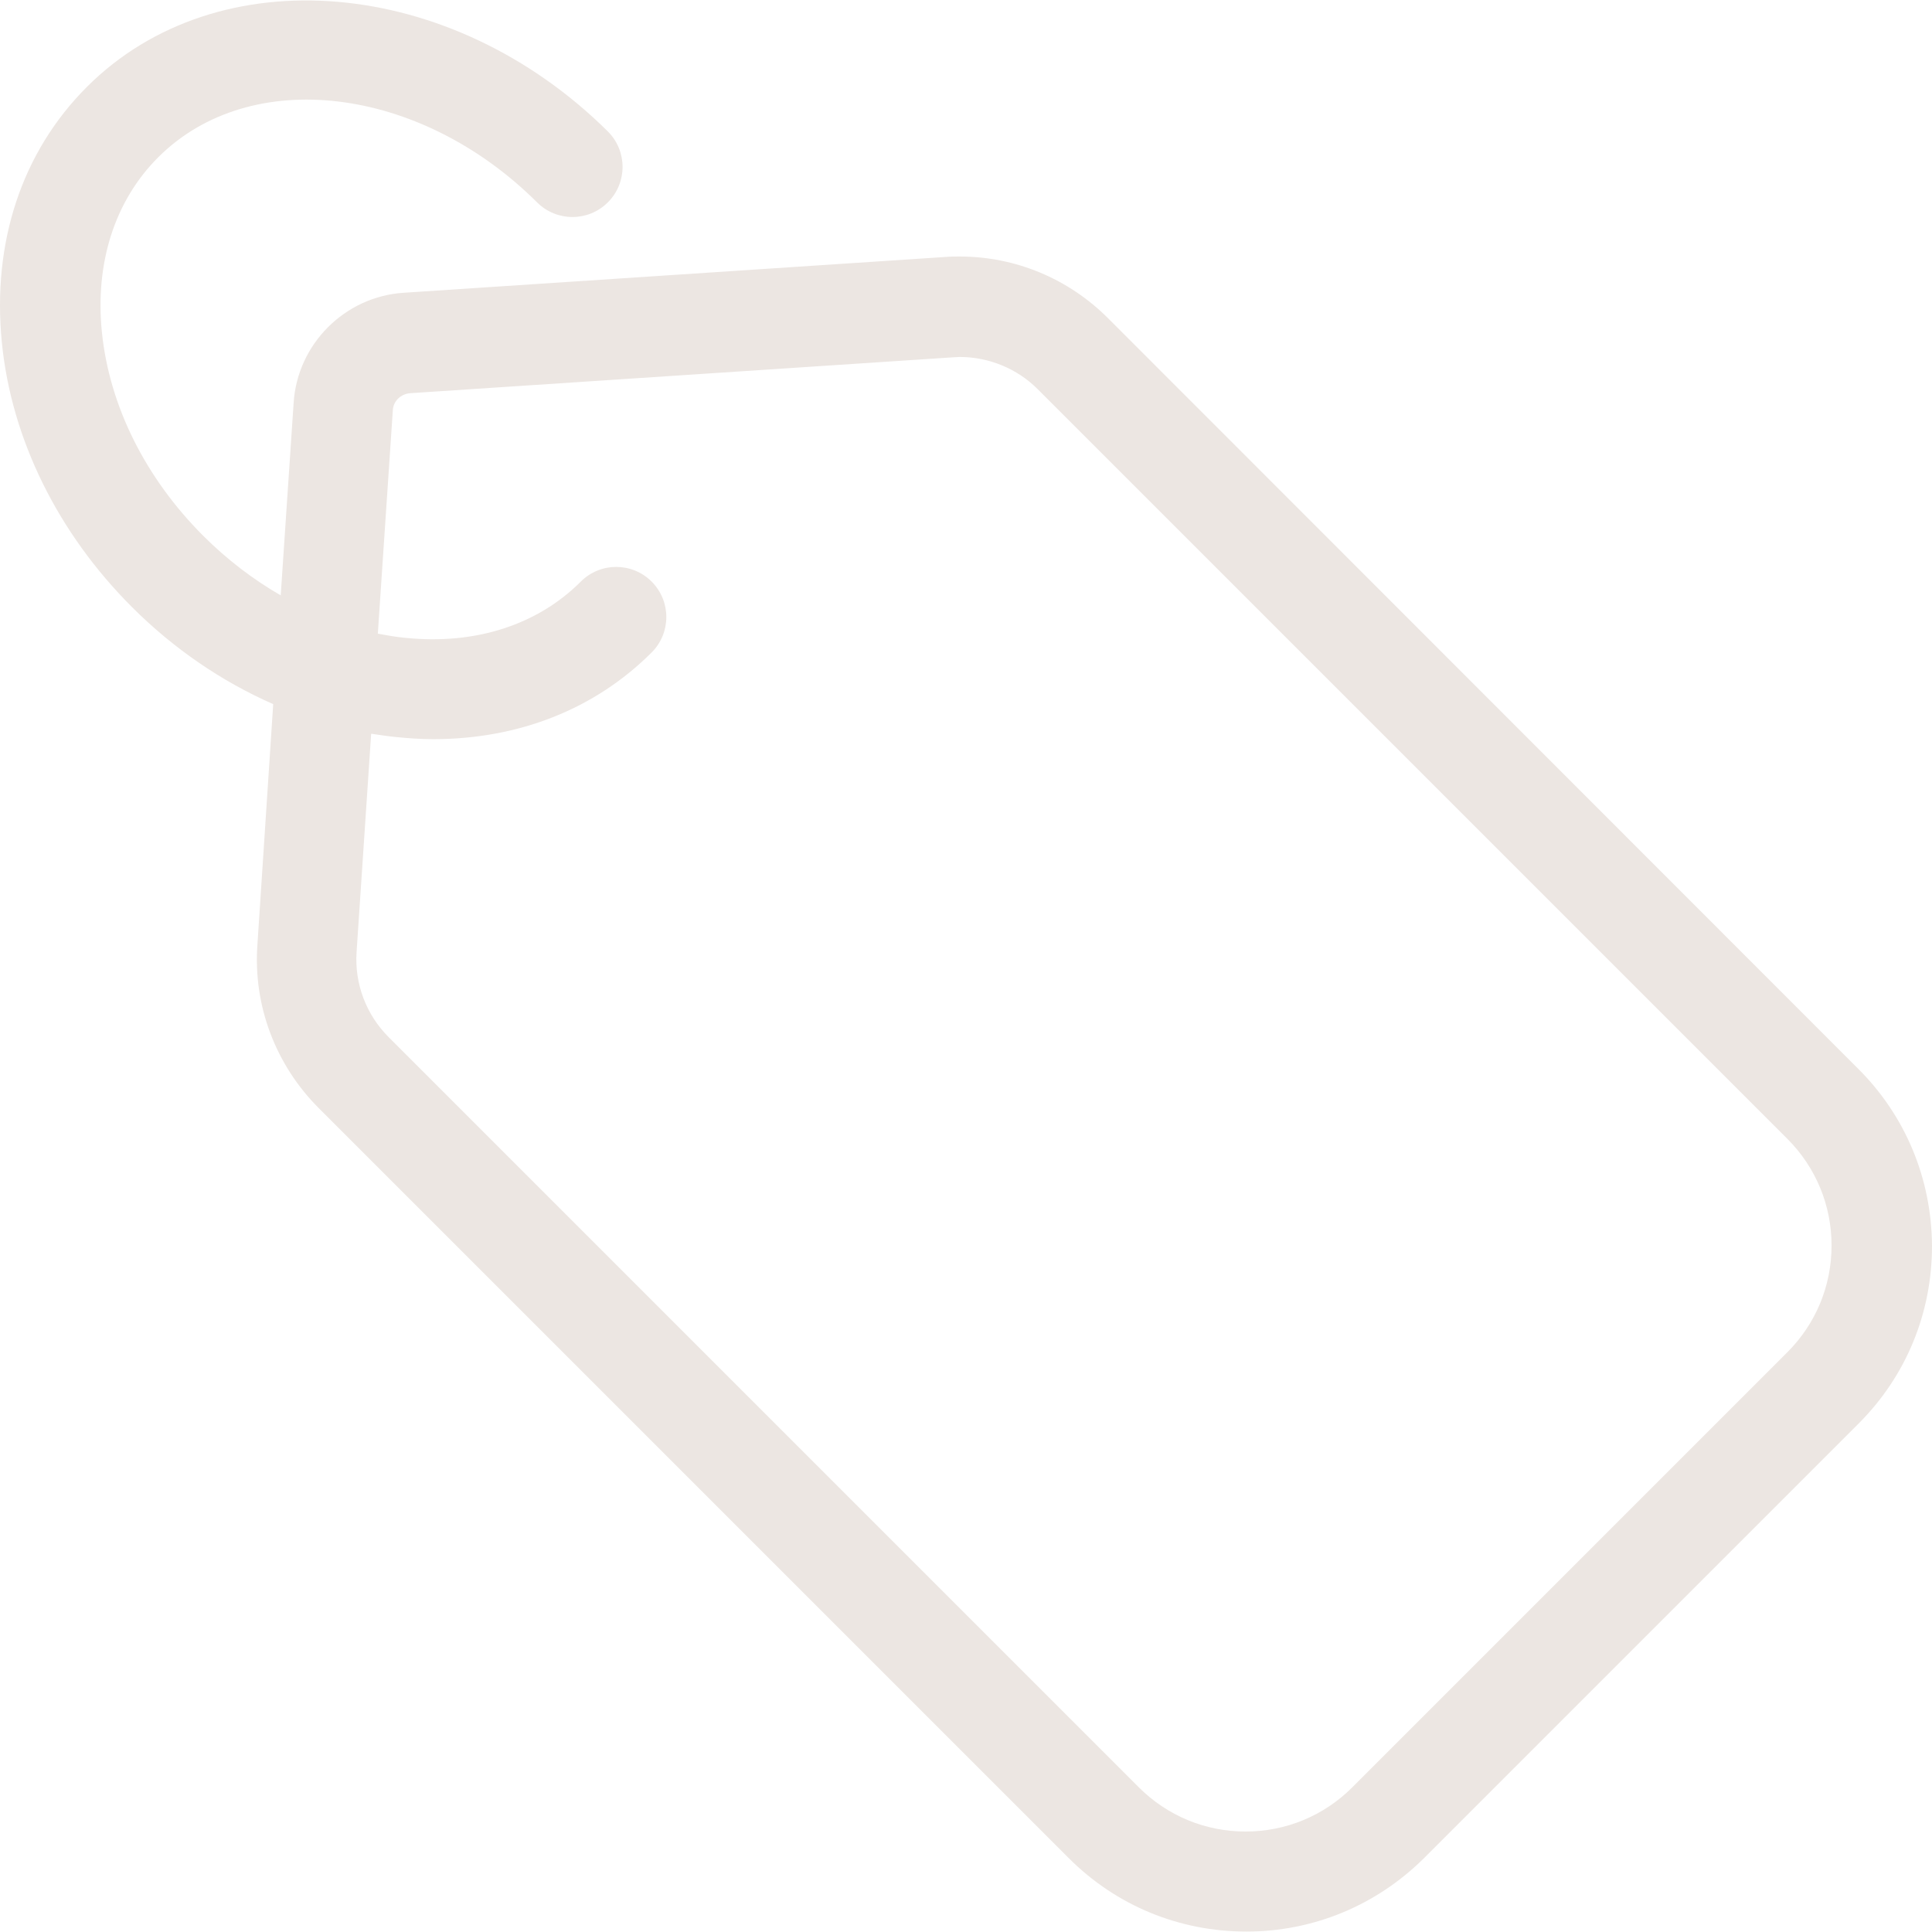<svg width="80" height="80" viewBox="0 0 80 80" fill="none" xmlns="http://www.w3.org/2000/svg">
<g clip-path="url(#clip0_44_1282)">
<path d="M76.928 44.24L45.881 13.176C44.241 11.537 42.05 10.622 39.737 10.622C39.547 10.622 39.357 10.622 39.167 10.639L16.715 12.123C14.281 12.279 12.314 14.246 12.159 16.679L11.624 24.653C10.485 23.997 9.397 23.168 8.414 22.185C6.015 19.786 4.531 16.8 4.22 13.763C3.927 10.881 4.755 8.309 6.55 6.514C10.364 2.7 17.388 3.546 22.237 8.378C23.049 9.189 24.36 9.189 25.171 8.378C25.982 7.567 25.982 6.256 25.171 5.444C18.682 -0.993 9.018 -1.821 3.599 3.598C0.906 6.29 -0.336 10.035 0.078 14.194C0.475 18.181 2.391 22.064 5.463 25.136C7.188 26.862 9.19 28.225 11.313 29.157L10.657 39.149C10.485 41.652 11.417 44.102 13.194 45.88L44.259 76.945C46.226 78.912 48.832 79.982 51.611 79.982C54.389 79.982 56.995 78.895 58.962 76.945L76.963 58.944C78.93 56.977 80 54.371 80 51.592C79.983 48.797 78.895 46.191 76.928 44.24ZM74.011 55.993L55.994 74.011C54.821 75.184 53.25 75.84 51.576 75.84C49.902 75.84 48.332 75.184 47.158 74.011L16.093 42.946C15.162 42.014 14.678 40.737 14.765 39.425L15.369 30.382C15.714 30.434 16.059 30.486 16.404 30.52C16.922 30.572 17.44 30.607 17.94 30.607C21.478 30.607 24.636 29.364 26.983 27.017C27.794 26.206 27.794 24.894 26.983 24.083C26.172 23.272 24.861 23.272 24.049 24.083C22.255 25.878 19.683 26.706 16.801 26.413C16.404 26.378 16.024 26.309 15.645 26.24L16.266 16.99C16.283 16.61 16.594 16.317 16.974 16.282L39.426 14.798C39.53 14.798 39.633 14.781 39.737 14.781C40.945 14.781 42.119 15.264 42.964 16.11L74.011 47.157C75.185 48.331 75.841 49.901 75.841 51.575C75.841 53.249 75.185 54.82 74.011 55.993Z" fill="#ECE6E2"/>
</g>
<defs>
<clipPath id="clip0_44_1282">
<rect width="80" height="80" fill="white"/>
</clipPath>
</defs>
</svg>
